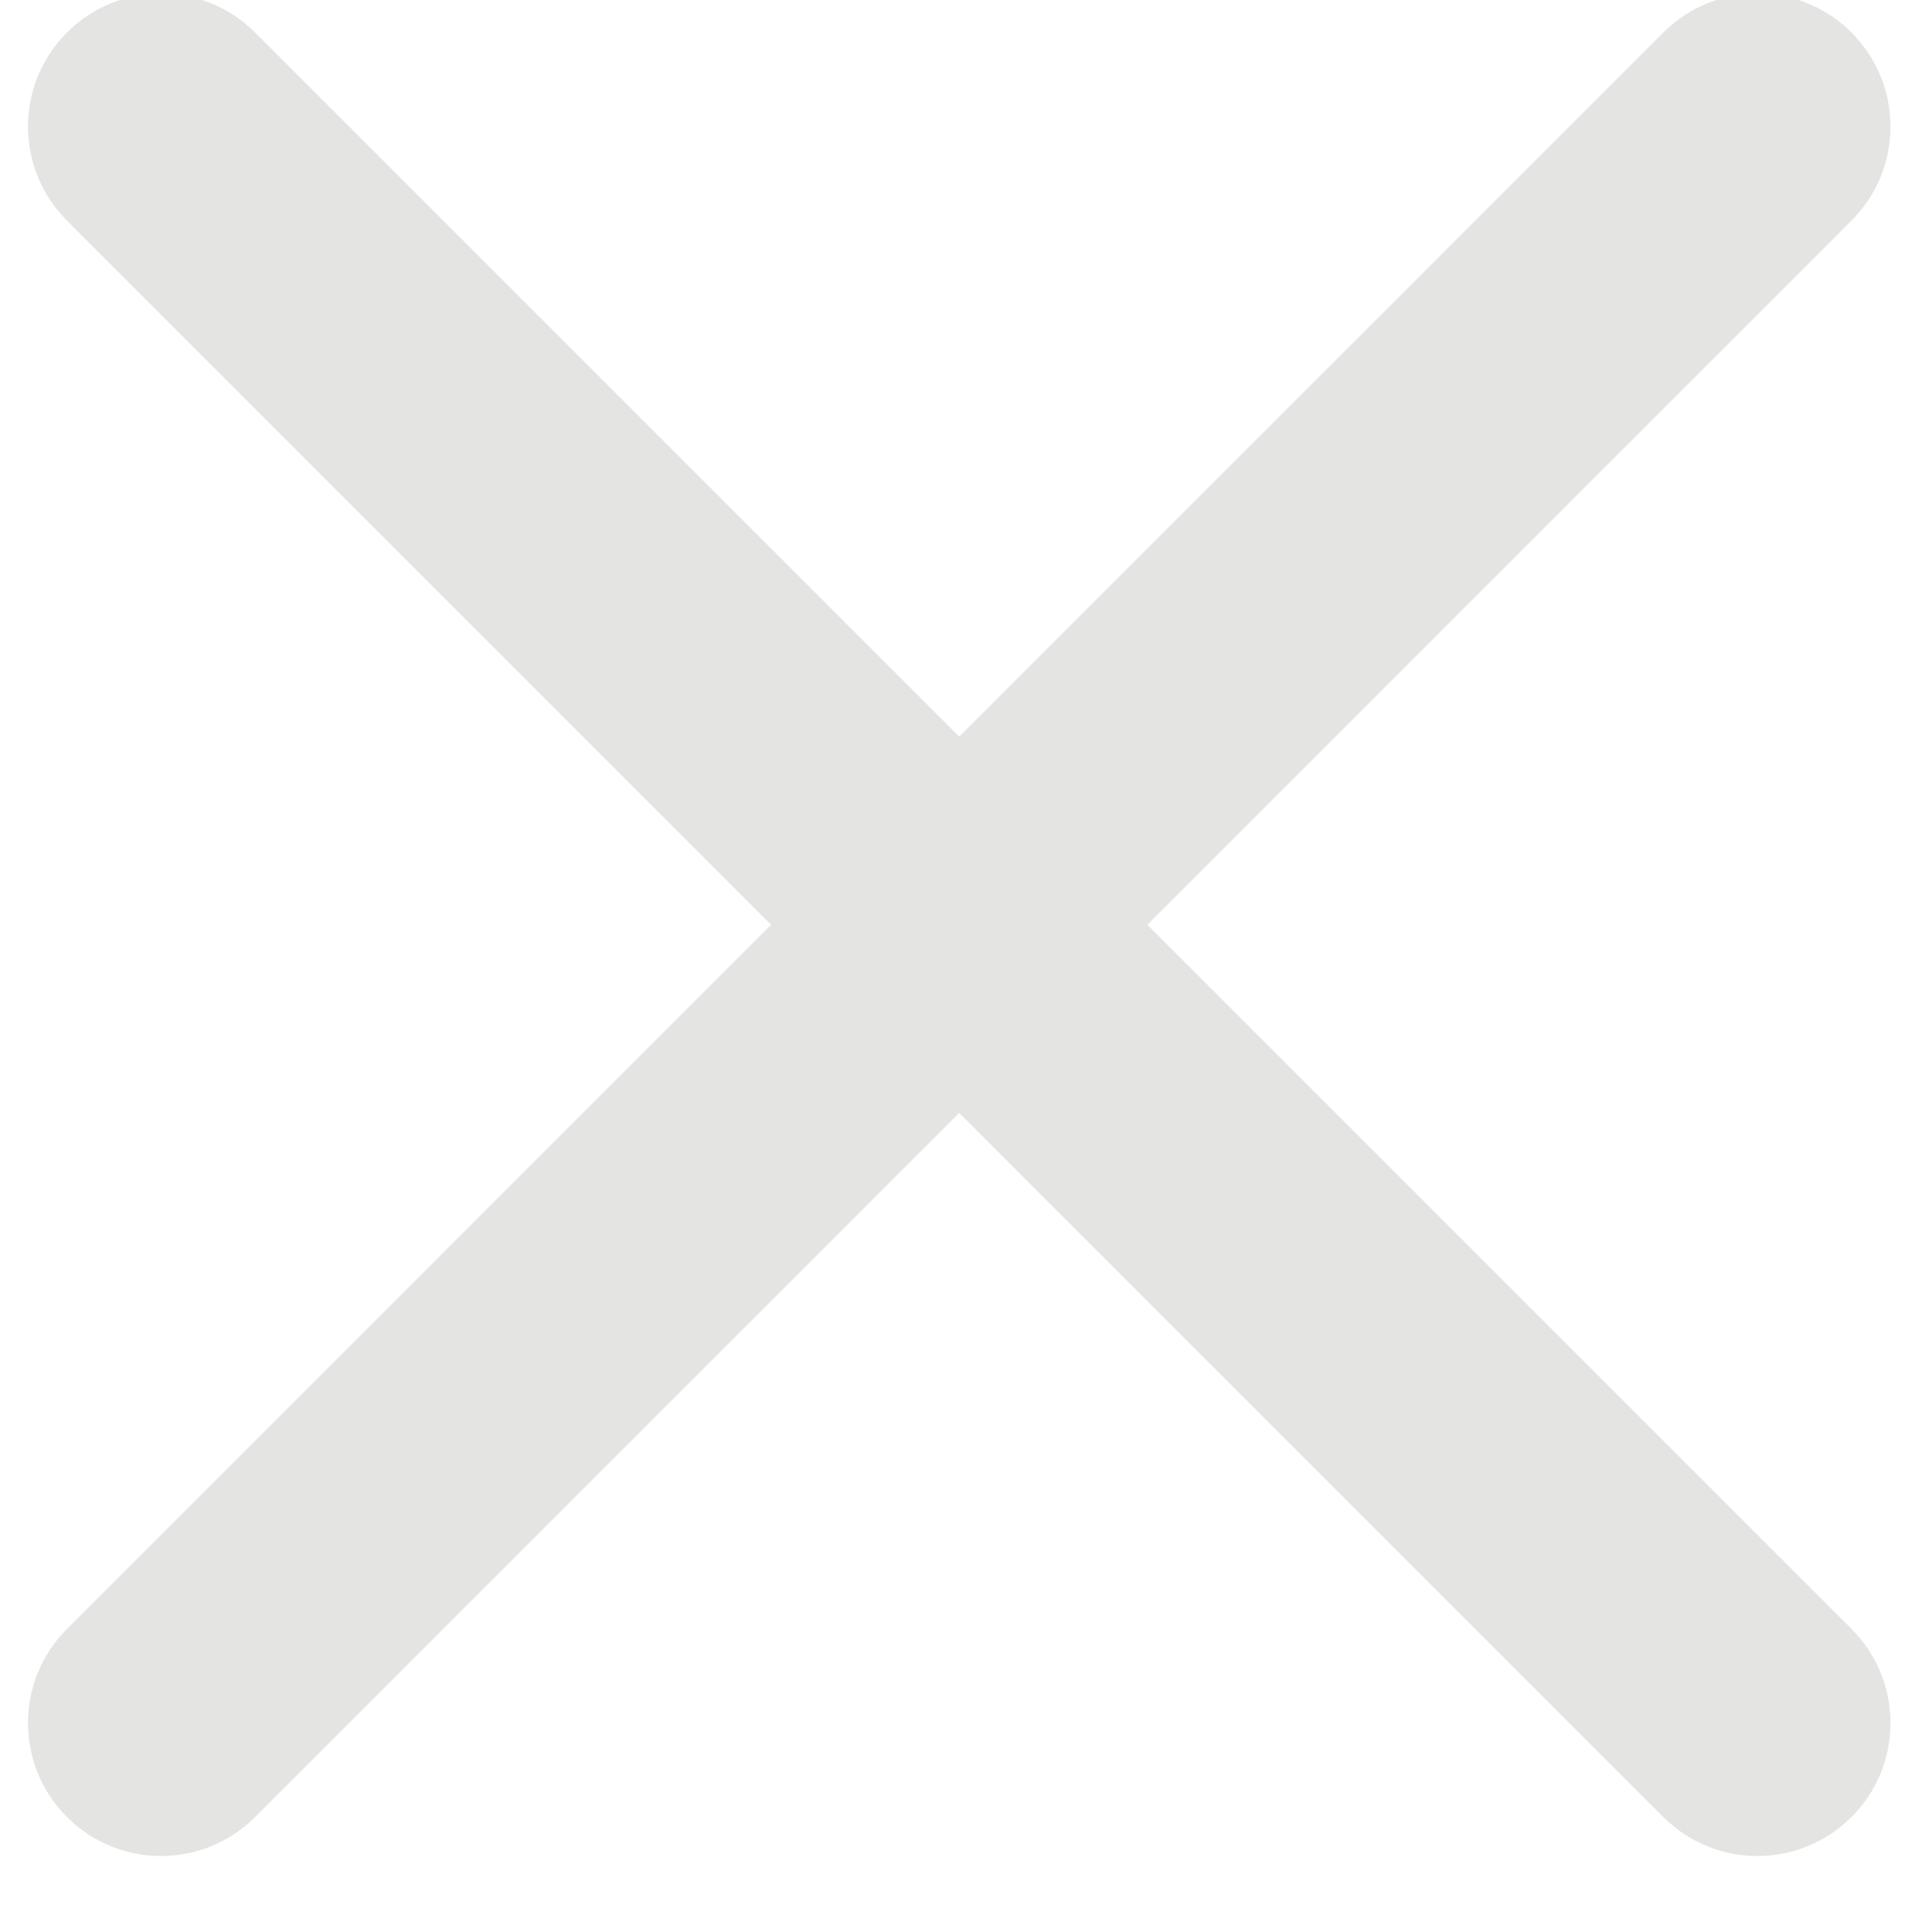 <svg width="34" height="34" viewBox="0 0 34 34" fill="none" xmlns="http://www.w3.org/2000/svg" xmlns:xlink="http://www.w3.org/1999/xlink">
<path d="M32.583,3.883C33.498,2.969 33.498,1.486 32.583,0.572C31.669,-0.342 30.187,-0.342 29.272,0.572L32.583,3.883ZM1.179,28.666C0.264,29.58 0.264,31.063 1.179,31.977C2.093,32.891 3.575,32.891 4.489,31.977L1.179,28.666ZM29.272,0.572L1.179,28.666L4.489,31.977L32.583,3.883L29.272,0.572Z" fill="#E4E4E3"/>
<path d="M4.489,0.572C3.575,-0.342 2.093,-0.342 1.179,0.572C0.264,1.486 0.264,2.969 1.179,3.883L4.489,0.572ZM29.272,31.977C30.187,32.891 31.669,32.891 32.583,31.977C33.498,31.063 33.498,29.58 32.583,28.666L29.272,31.977ZM1.179,3.883L29.272,31.977L32.583,28.666L4.489,0.572L1.179,3.883Z" fill="#E4E4E3"/>
</svg>
